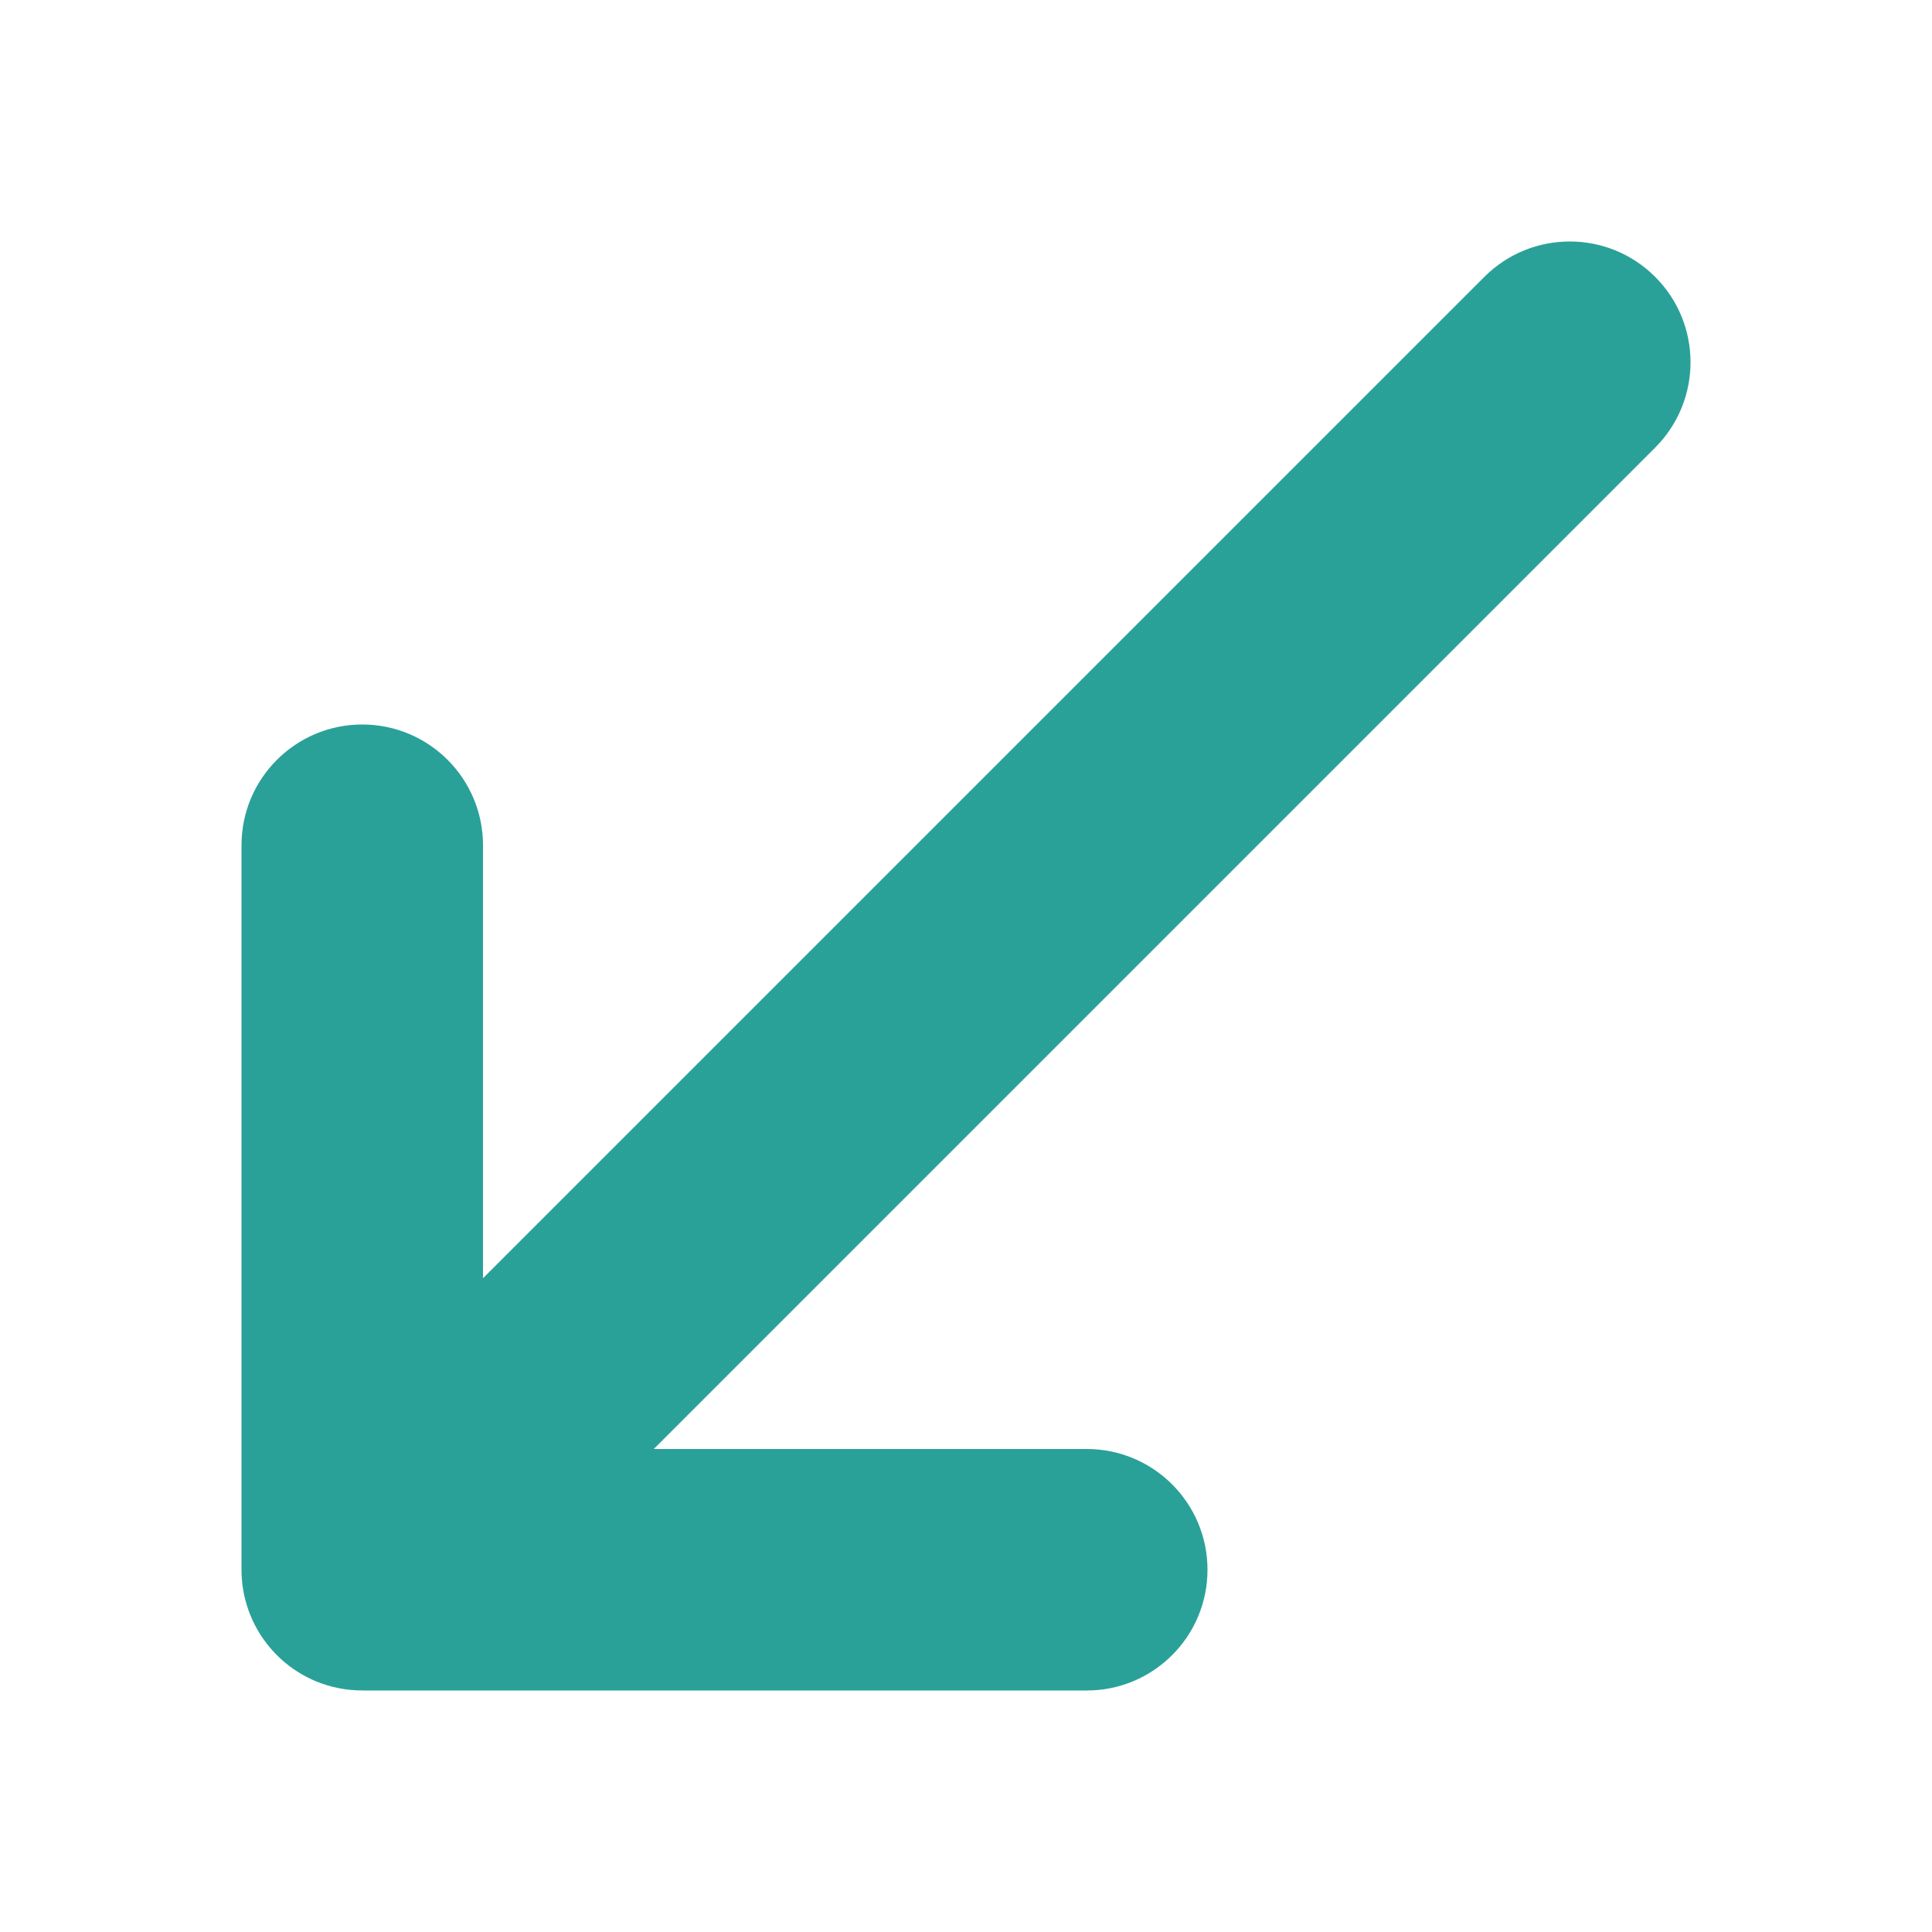 <!DOCTYPE svg PUBLIC "-//W3C//DTD SVG 1.1//EN" "http://www.w3.org/Graphics/SVG/1.1/DTD/svg11.dtd">
<svg xmlns="http://www.w3.org/2000/svg" xmlns:xlink="http://www.w3.org/1999/xlink" version="1.1" width="64px" height="64px" viewBox="0 0 64 64">
<path d="M49.172 9.171l-33.172 33.172v-14.343c0-2.209-1.791-4-4-4s-4 1.791-4 4v24c0 1.618 0.975 3.076 2.469 3.696 0.495 0.205 1.015 0.303 1.531 0.302v0.002l24-0c2.209 0 4-1.791 4-4s-1.791-4-4-4h-14.343l33.172-33.172c0.781-0.781 1.172-1.805 1.172-2.829s-0.391-2.047-1.172-2.828c-1.562-1.562-4.095-1.562-5.657 0v0z" fill="#2aa198"/>
</svg>